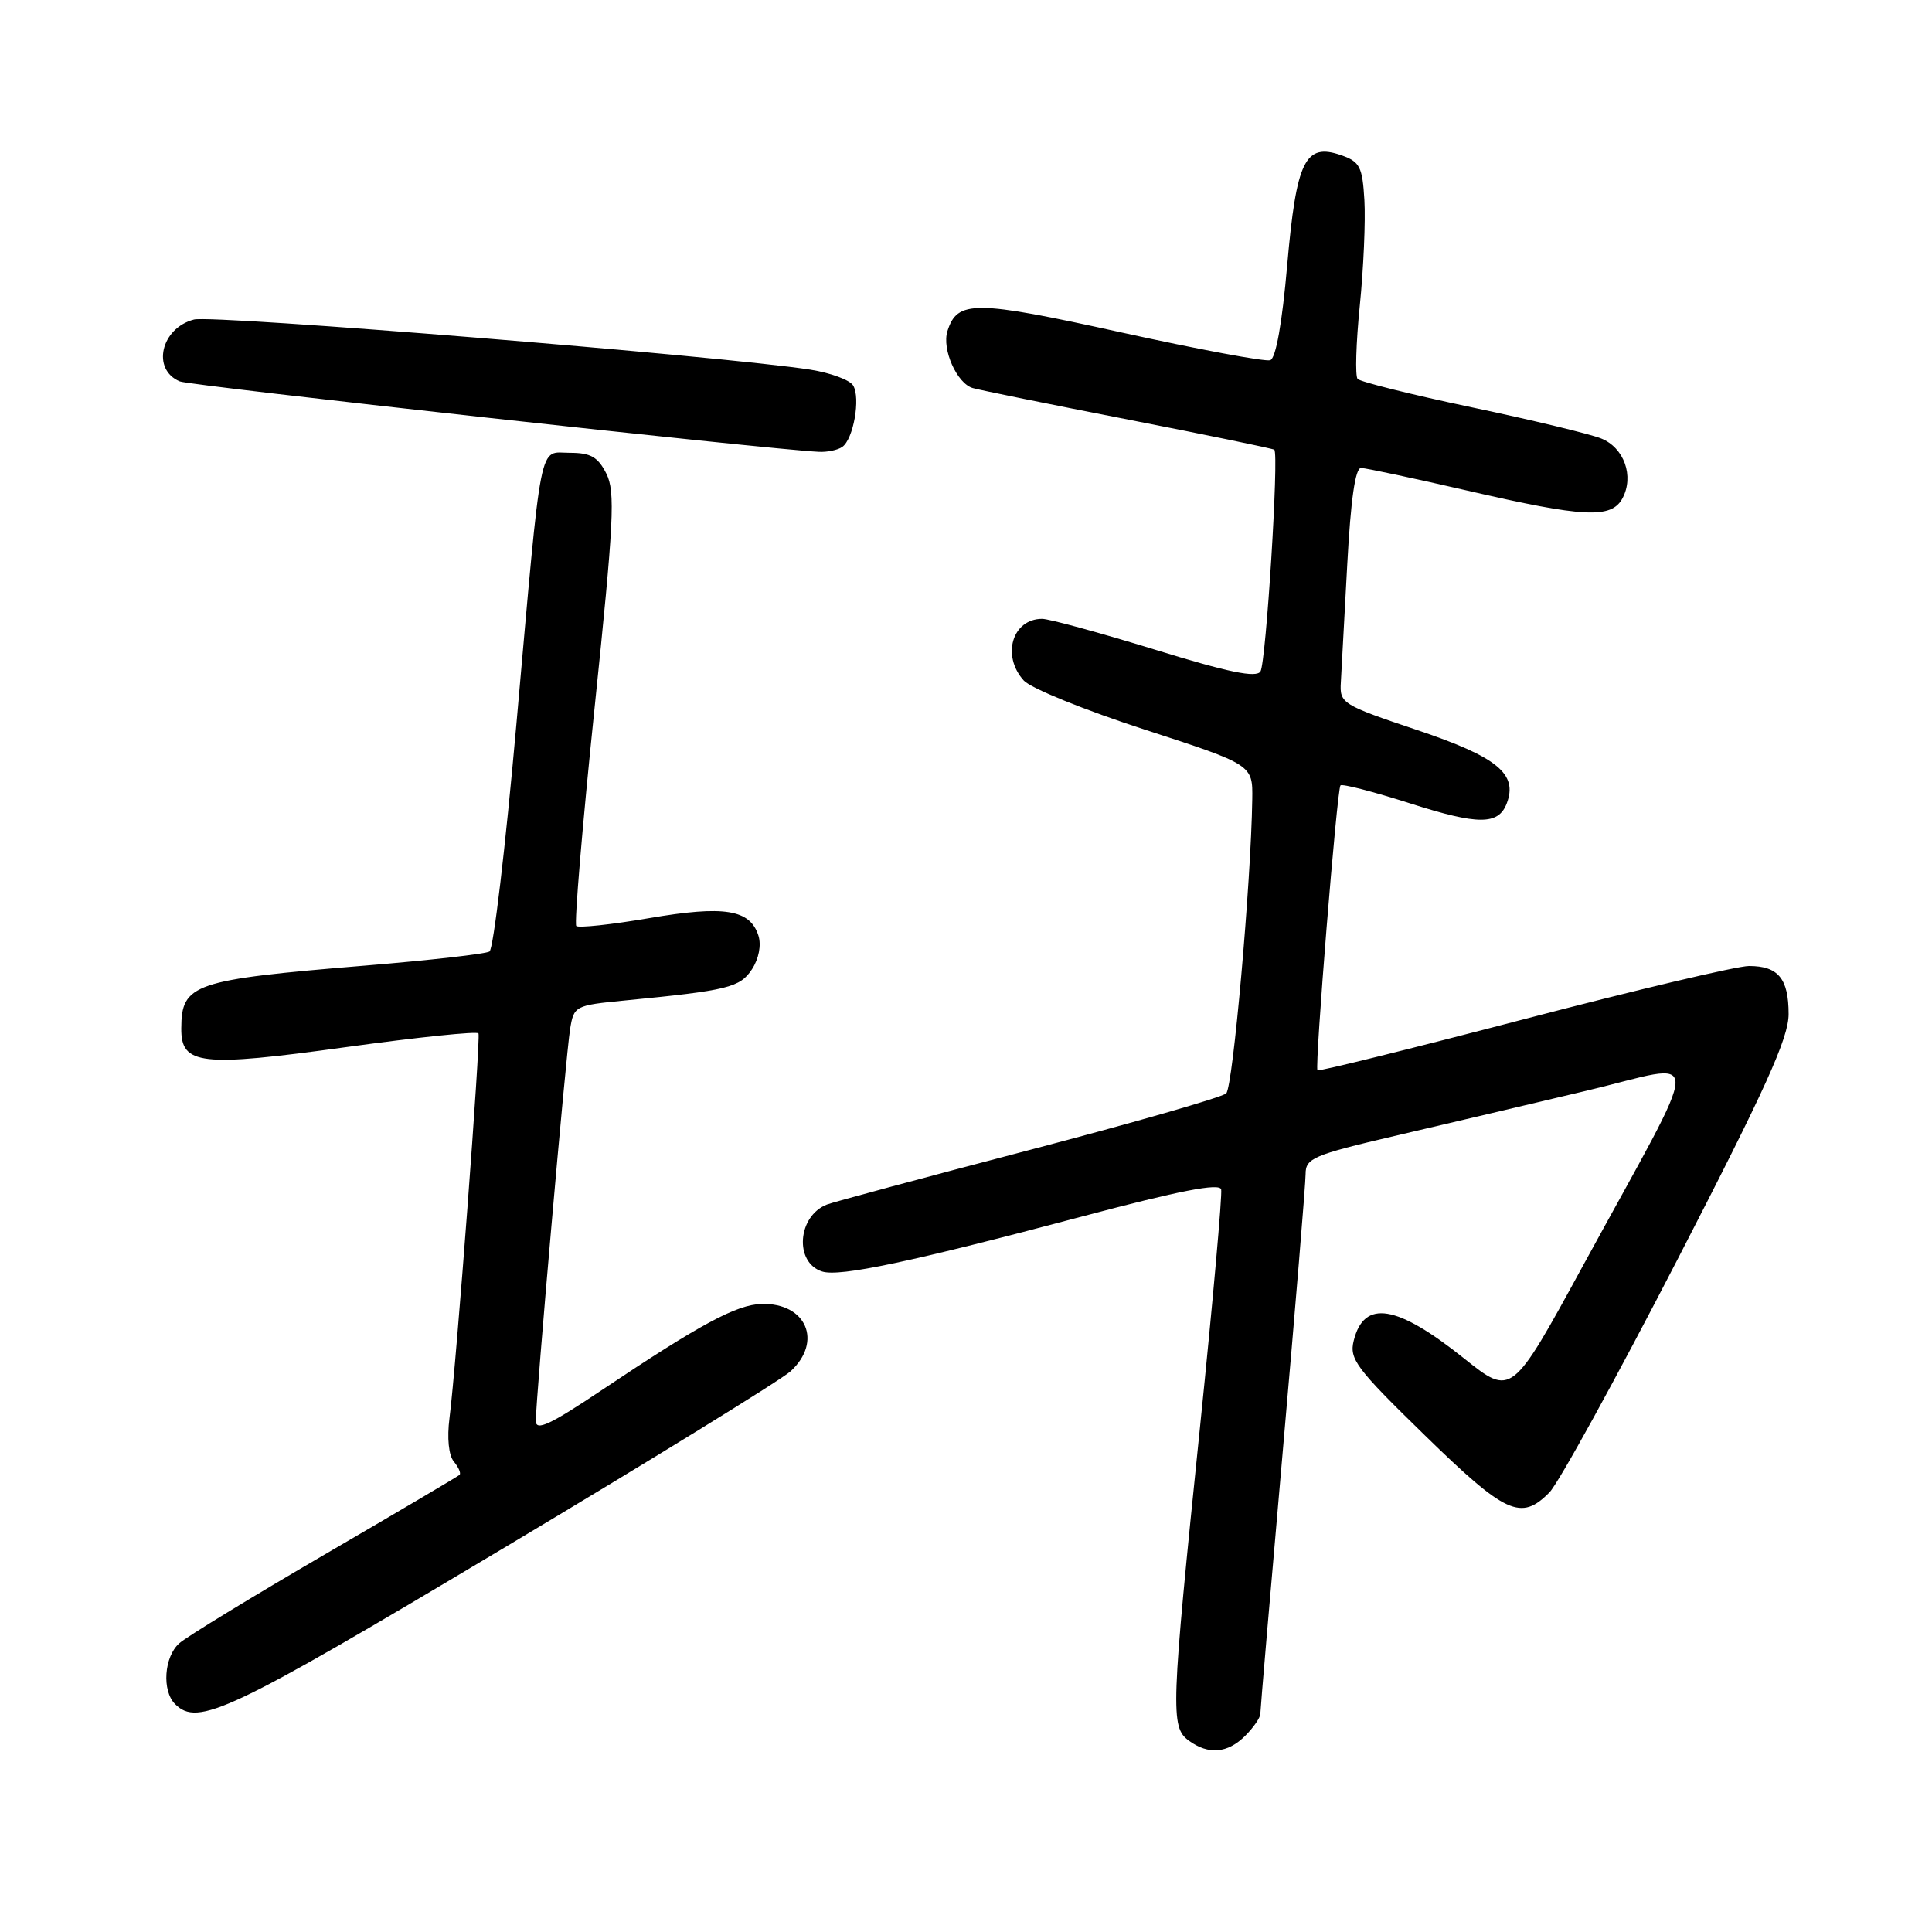 <?xml version="1.0" encoding="UTF-8" standalone="no"?>
<!DOCTYPE svg PUBLIC "-//W3C//DTD SVG 1.1//EN" "http://www.w3.org/Graphics/SVG/1.1/DTD/svg11.dtd" >
<svg xmlns="http://www.w3.org/2000/svg" xmlns:xlink="http://www.w3.org/1999/xlink" version="1.1" viewBox="0 0 256 256">
 <g >
 <path fill="currentColor"
d=" M 165.00 230.00 C 166.10 228.90 167.00 227.59 167.00 227.09 C 167.00 226.59 168.35 210.80 170.00 192.00 C 171.65 173.20 173.00 156.80 173.00 155.55 C 173.00 153.48 174.01 153.04 184.75 150.53 C 191.21 149.02 202.66 146.32 210.20 144.53 C 226.00 140.78 226.06 137.83 209.72 167.77 C 200.30 185.03 200.30 185.03 194.00 180.00 C 185.07 172.86 180.75 172.16 179.38 177.63 C 178.76 180.08 179.67 181.29 188.78 190.17 C 199.53 200.65 201.54 201.57 205.31 197.75 C 206.52 196.51 214.15 182.64 222.26 166.92 C 233.98 144.21 237.00 137.53 237.00 134.37 C 237.00 129.67 235.63 128.00 231.75 128.00 C 230.19 128.00 216.73 131.18 201.86 135.07 C 186.98 138.96 174.71 142.00 174.57 141.82 C 174.19 141.31 177.16 104.55 177.62 104.07 C 177.85 103.83 182.02 104.91 186.90 106.47 C 195.88 109.34 198.55 109.33 199.65 106.46 C 201.15 102.55 198.41 100.31 187.82 96.75 C 177.79 93.38 177.50 93.20 177.67 90.39 C 177.76 88.80 178.14 81.76 178.52 74.75 C 178.98 66.20 179.58 62.00 180.35 62.01 C 180.98 62.02 187.32 63.37 194.44 65.01 C 209.89 68.58 213.52 68.76 214.99 66.02 C 216.55 63.10 215.21 59.32 212.16 58.10 C 210.70 57.51 202.98 55.65 195.01 53.97 C 187.03 52.29 180.23 50.59 179.89 50.21 C 179.55 49.82 179.68 45.45 180.18 40.50 C 180.68 35.55 180.95 29.26 180.79 26.52 C 180.53 22.10 180.19 21.43 177.73 20.57 C 172.93 18.89 171.78 21.25 170.56 35.14 C 169.89 42.83 169.06 47.48 168.31 47.73 C 167.66 47.95 158.76 46.29 148.54 44.04 C 129.11 39.76 126.85 39.74 125.54 43.88 C 124.78 46.28 126.80 50.82 128.90 51.42 C 129.78 51.68 139.05 53.56 149.50 55.60 C 159.95 57.64 168.66 59.44 168.85 59.59 C 169.49 60.09 167.76 87.76 167.02 88.97 C 166.47 89.85 162.78 89.09 153.03 86.08 C 145.74 83.84 139.01 82.00 138.09 82.00 C 134.13 82.00 132.68 86.89 135.66 90.18 C 136.57 91.19 143.77 94.11 151.66 96.67 C 166.00 101.33 166.00 101.33 165.93 105.92 C 165.77 116.94 163.37 144.03 162.48 144.88 C 161.94 145.39 150.19 148.77 136.37 152.39 C 122.54 156.01 110.49 159.26 109.59 159.60 C 105.67 161.11 105.22 167.30 108.94 168.48 C 111.26 169.22 120.73 167.21 143.50 161.16 C 156.27 157.77 161.59 156.73 161.81 157.60 C 161.97 158.27 160.71 172.47 159.00 189.16 C 155.15 226.62 155.07 228.85 157.52 230.64 C 160.13 232.55 162.67 232.33 165.00 230.00 Z  M 66.31 205.38 C 86.21 193.50 103.51 182.84 104.75 181.71 C 109.05 177.77 106.84 172.61 100.91 172.78 C 97.58 172.88 92.80 175.45 79.75 184.19 C 72.89 188.78 71.00 189.67 71.00 188.28 C 70.99 185.43 74.98 139.82 75.54 136.36 C 76.04 133.29 76.19 133.21 82.77 132.57 C 96.48 131.24 98.05 130.85 99.64 128.43 C 100.55 127.04 100.89 125.24 100.50 123.99 C 99.39 120.50 95.99 119.95 86.01 121.66 C 80.99 122.52 76.65 122.98 76.36 122.70 C 76.08 122.41 77.16 109.42 78.78 93.84 C 81.35 69.06 81.55 65.15 80.34 62.75 C 79.23 60.55 78.26 60.00 75.52 60.00 C 71.32 60.00 71.86 57.26 68.42 96.00 C 66.98 112.22 65.38 125.76 64.86 126.08 C 64.35 126.40 56.96 127.24 48.45 127.94 C 25.58 129.83 24.05 130.35 24.02 136.27 C 23.99 141.12 26.55 141.41 45.84 138.75 C 55.34 137.44 63.24 136.62 63.40 136.93 C 63.72 137.56 60.46 180.92 59.56 187.90 C 59.22 190.55 59.45 192.84 60.14 193.67 C 60.77 194.43 61.11 195.22 60.89 195.43 C 60.68 195.63 52.62 200.39 43.00 205.99 C 33.38 211.60 24.71 216.89 23.75 217.75 C 21.74 219.54 21.43 224.03 23.20 225.80 C 26.22 228.82 30.27 226.91 66.31 205.38 Z  M 111.59 59.23 C 113.08 58.23 114.06 52.72 113.04 51.07 C 112.59 50.34 110.03 49.40 107.36 48.98 C 95.85 47.19 28.25 41.69 25.71 42.34 C 21.32 43.47 20.05 48.97 23.83 50.54 C 25.20 51.11 101.79 59.56 108.50 59.87 C 109.60 59.93 110.99 59.64 111.59 59.23 Z "/>
</g>
</svg>